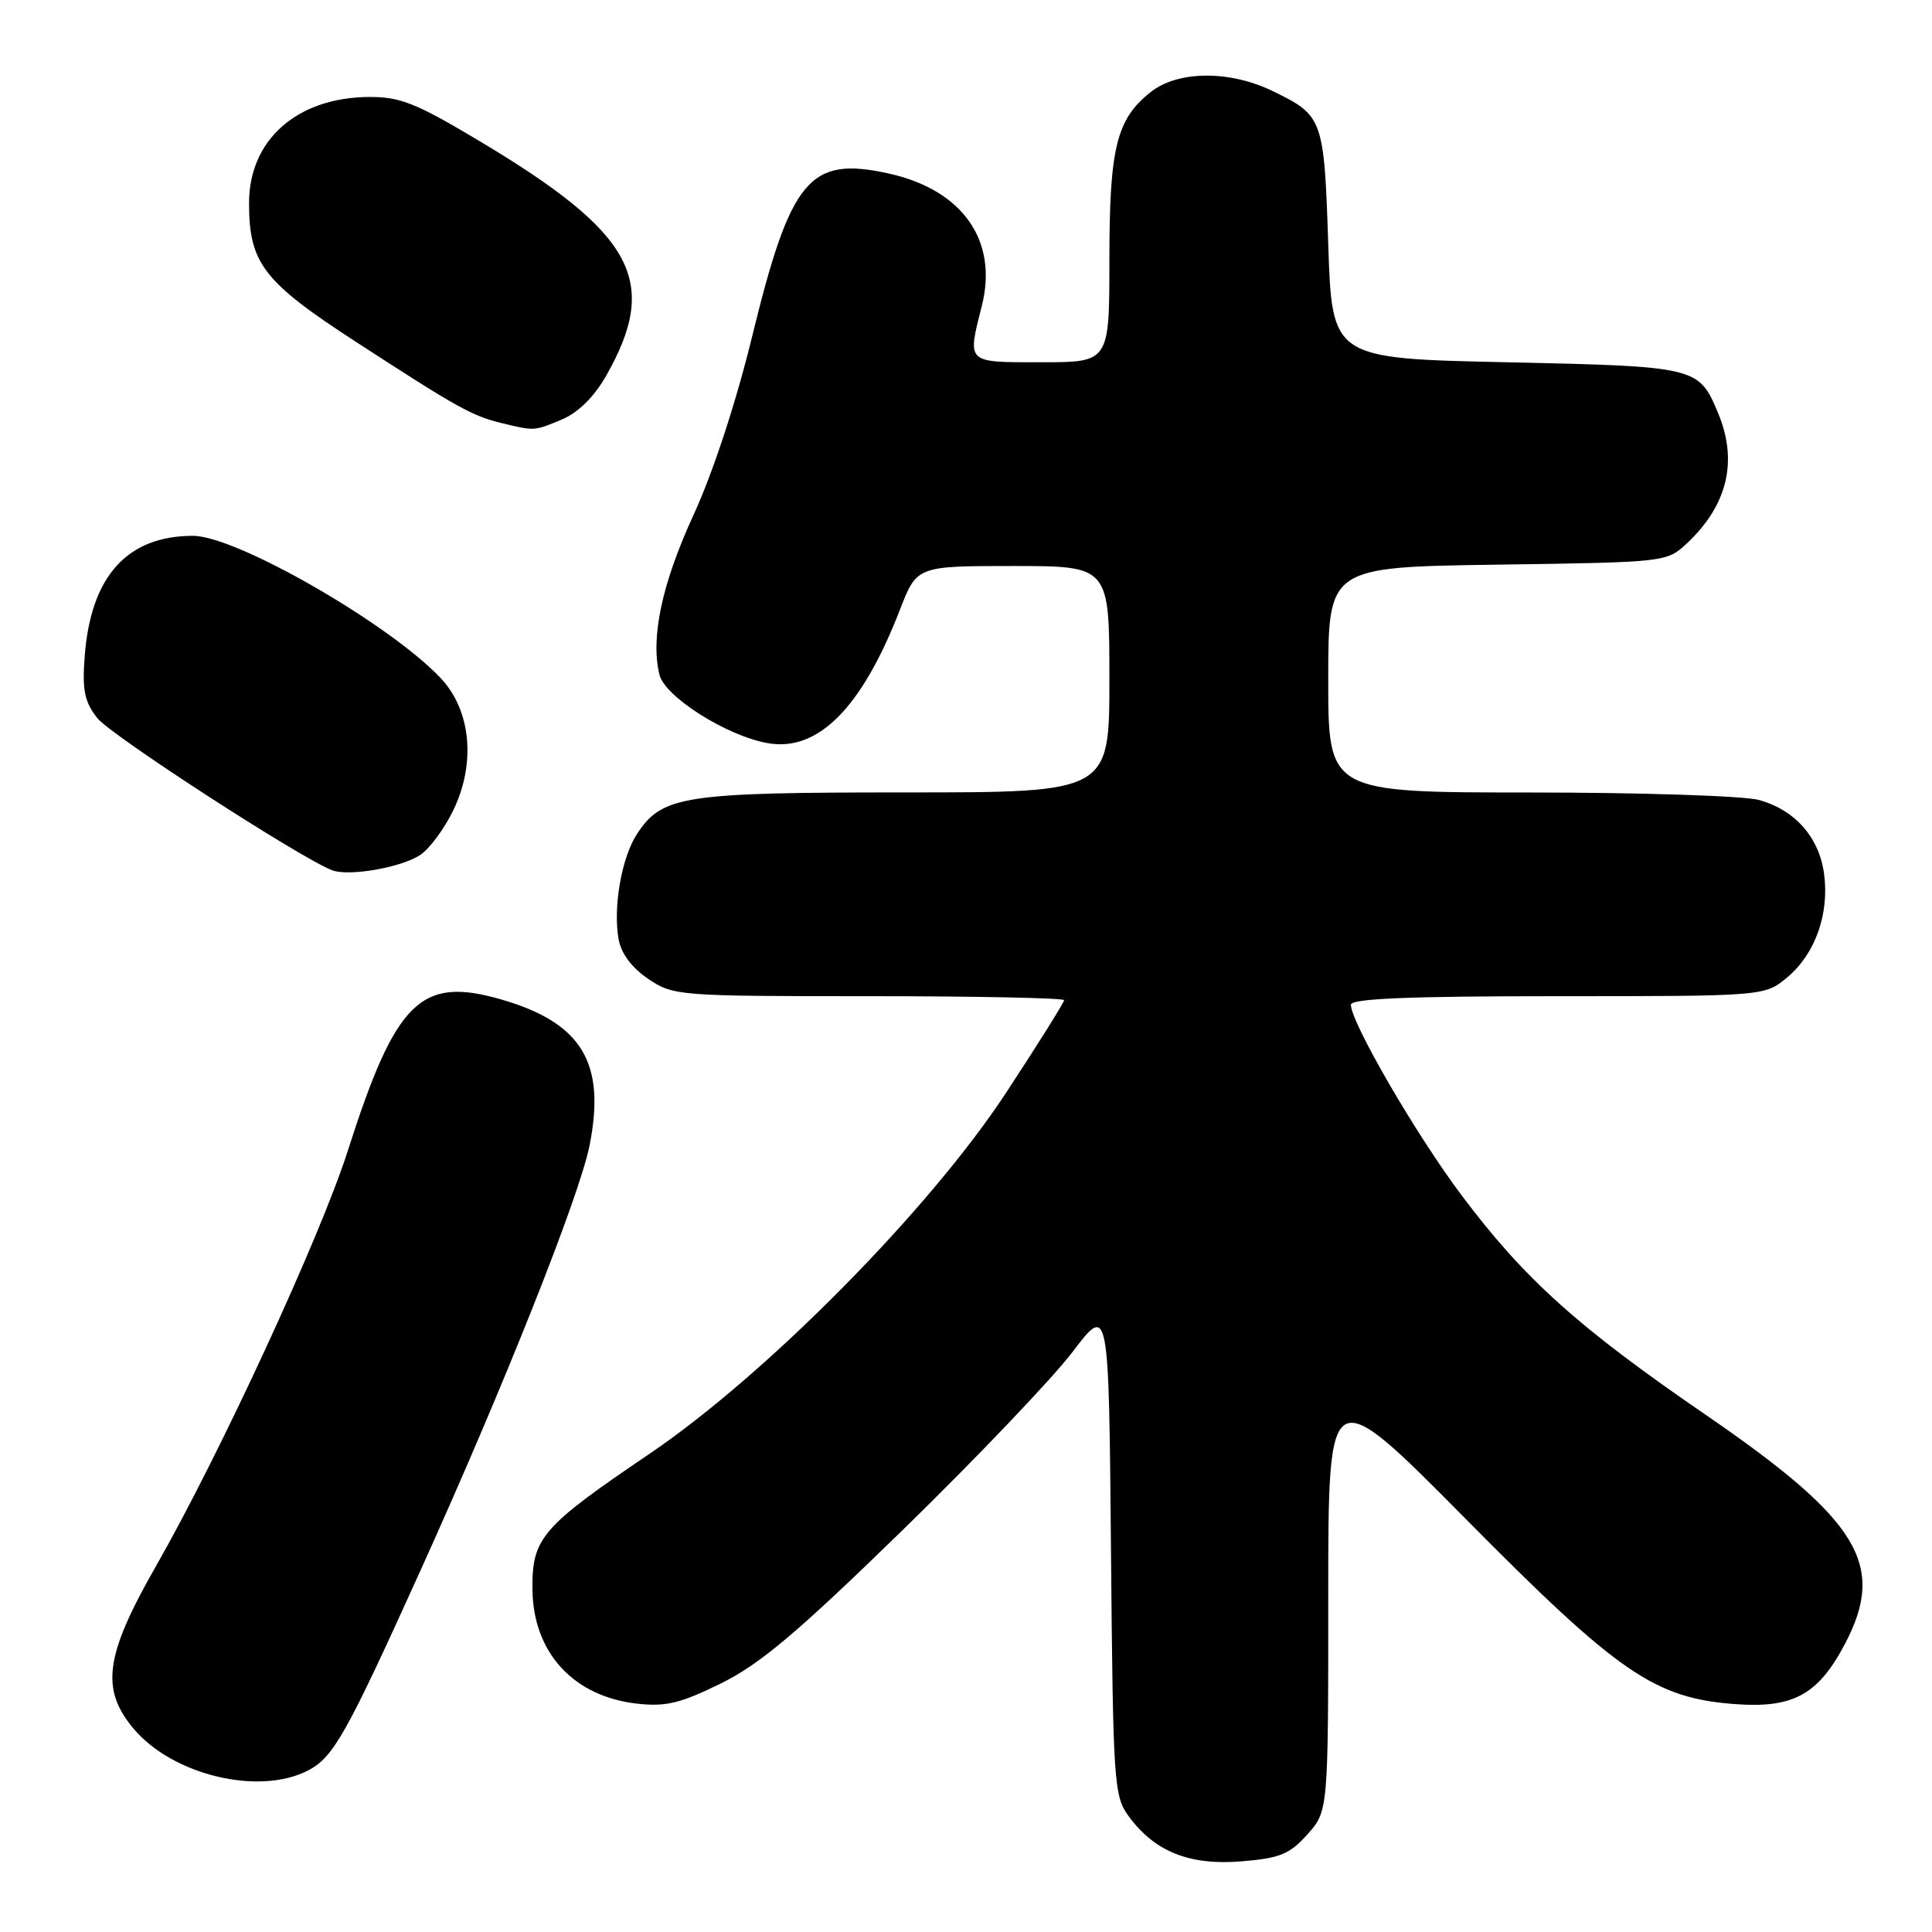 <?xml version="1.0" encoding="UTF-8" standalone="no"?>
<!DOCTYPE svg PUBLIC "-//W3C//DTD SVG 1.1//EN" "http://www.w3.org/Graphics/SVG/1.1/DTD/svg11.dtd" >
<svg xmlns="http://www.w3.org/2000/svg" xmlns:xlink="http://www.w3.org/1999/xlink" version="1.1" viewBox="0 0 256 256">
 <g >
 <path fill="currentColor"
d=" M 173.24 243.06 C 176.00 239.97 176.00 239.97 176.00 211.41 C 176.00 182.86 176.00 182.86 194.25 201.30 C 214.48 221.75 219.26 225.03 230.00 225.81 C 237.66 226.36 240.95 224.53 244.50 217.76 C 249.96 207.33 246.34 201.42 225.97 187.44 C 209.10 175.87 201.99 169.48 193.66 158.37 C 187.64 150.36 179.00 135.47 179.00 133.13 C 179.00 132.32 186.69 132.00 206.42 132.00 C 233.85 132.00 233.85 132.00 236.86 129.47 C 240.54 126.37 242.41 121.09 241.70 115.79 C 241.05 110.95 237.86 107.33 233.07 106.00 C 231.11 105.46 217.46 105.01 202.75 105.01 C 176.00 105.00 176.00 105.00 176.00 90.07 C 176.00 75.14 176.00 75.14 198.42 74.82 C 220.76 74.50 220.85 74.49 223.52 72.00 C 228.91 66.95 230.32 61.09 227.65 54.72 C 225.10 48.60 224.86 48.55 199.60 48.00 C 176.50 47.50 176.50 47.50 176.00 32.40 C 175.45 15.67 175.31 15.30 168.60 12.05 C 162.92 9.30 156.10 9.35 152.51 12.17 C 147.93 15.77 147.00 19.55 147.00 34.47 C 147.00 48.00 147.00 48.00 138.00 48.00 C 127.94 48.00 128.16 48.21 130.10 40.51 C 132.28 31.88 127.54 25.15 117.76 22.99 C 107.26 20.67 104.78 23.63 99.65 44.63 C 97.53 53.32 94.47 62.63 91.91 68.20 C 87.70 77.34 86.17 84.54 87.39 89.43 C 88.12 92.32 96.18 97.44 101.61 98.45 C 108.33 99.72 114.17 93.87 119.23 80.83 C 121.49 75.00 121.49 75.00 134.24 75.00 C 147.00 75.00 147.00 75.00 147.00 90.00 C 147.00 105.00 147.00 105.00 119.97 105.00 C 90.54 105.00 87.73 105.43 84.41 110.50 C 82.36 113.62 81.21 120.24 81.97 124.46 C 82.31 126.36 83.73 128.25 85.90 129.71 C 89.22 131.95 89.87 132.00 115.15 132.00 C 129.37 132.00 141.00 132.24 141.00 132.53 C 141.00 132.82 137.55 138.34 133.32 144.78 C 123.20 160.23 101.52 182.18 86.00 192.68 C 71.75 202.33 70.49 203.80 70.55 210.58 C 70.63 218.95 75.96 224.79 84.40 225.74 C 88.23 226.17 90.15 225.71 95.53 223.06 C 100.72 220.50 105.62 216.37 119.67 202.68 C 129.36 193.23 139.46 182.64 142.11 179.15 C 146.92 172.81 146.92 172.81 147.21 205.33 C 147.49 236.41 147.59 237.98 149.57 240.68 C 153.01 245.36 157.61 247.20 164.49 246.64 C 169.61 246.22 170.88 245.70 173.24 243.06 Z  M 40.81 234.60 C 44.19 232.85 45.87 229.85 55.76 208.00 C 66.75 183.73 76.75 158.58 78.11 151.82 C 80.31 140.84 77.12 135.54 66.44 132.44 C 55.74 129.33 52.44 132.59 46.08 152.50 C 42.45 163.87 29.13 192.70 20.68 207.50 C 13.90 219.36 13.29 223.81 17.71 229.07 C 22.89 235.22 34.32 237.96 40.81 234.60 Z  M 55.68 113.29 C 56.90 112.49 58.88 109.82 60.07 107.35 C 63.08 101.13 62.41 94.10 58.39 89.85 C 51.56 82.63 31.31 71.00 25.57 71.00 C 16.83 71.00 12.01 76.38 11.22 87.00 C 10.88 91.47 11.20 93.00 12.90 95.16 C 14.71 97.44 39.73 113.66 44.00 115.31 C 46.21 116.16 53.12 114.97 55.68 113.29 Z  M 74.44 55.59 C 76.59 54.69 78.70 52.62 80.29 49.84 C 87.47 37.25 84.08 30.96 63.48 18.66 C 55.10 13.65 53.01 12.82 48.87 12.85 C 39.35 12.92 33.00 18.54 33.00 26.90 C 33.00 34.89 34.88 37.33 47.20 45.32 C 60.62 54.04 62.56 55.12 66.50 56.07 C 70.85 57.12 70.76 57.13 74.44 55.59 Z "/>
</g>
</svg>